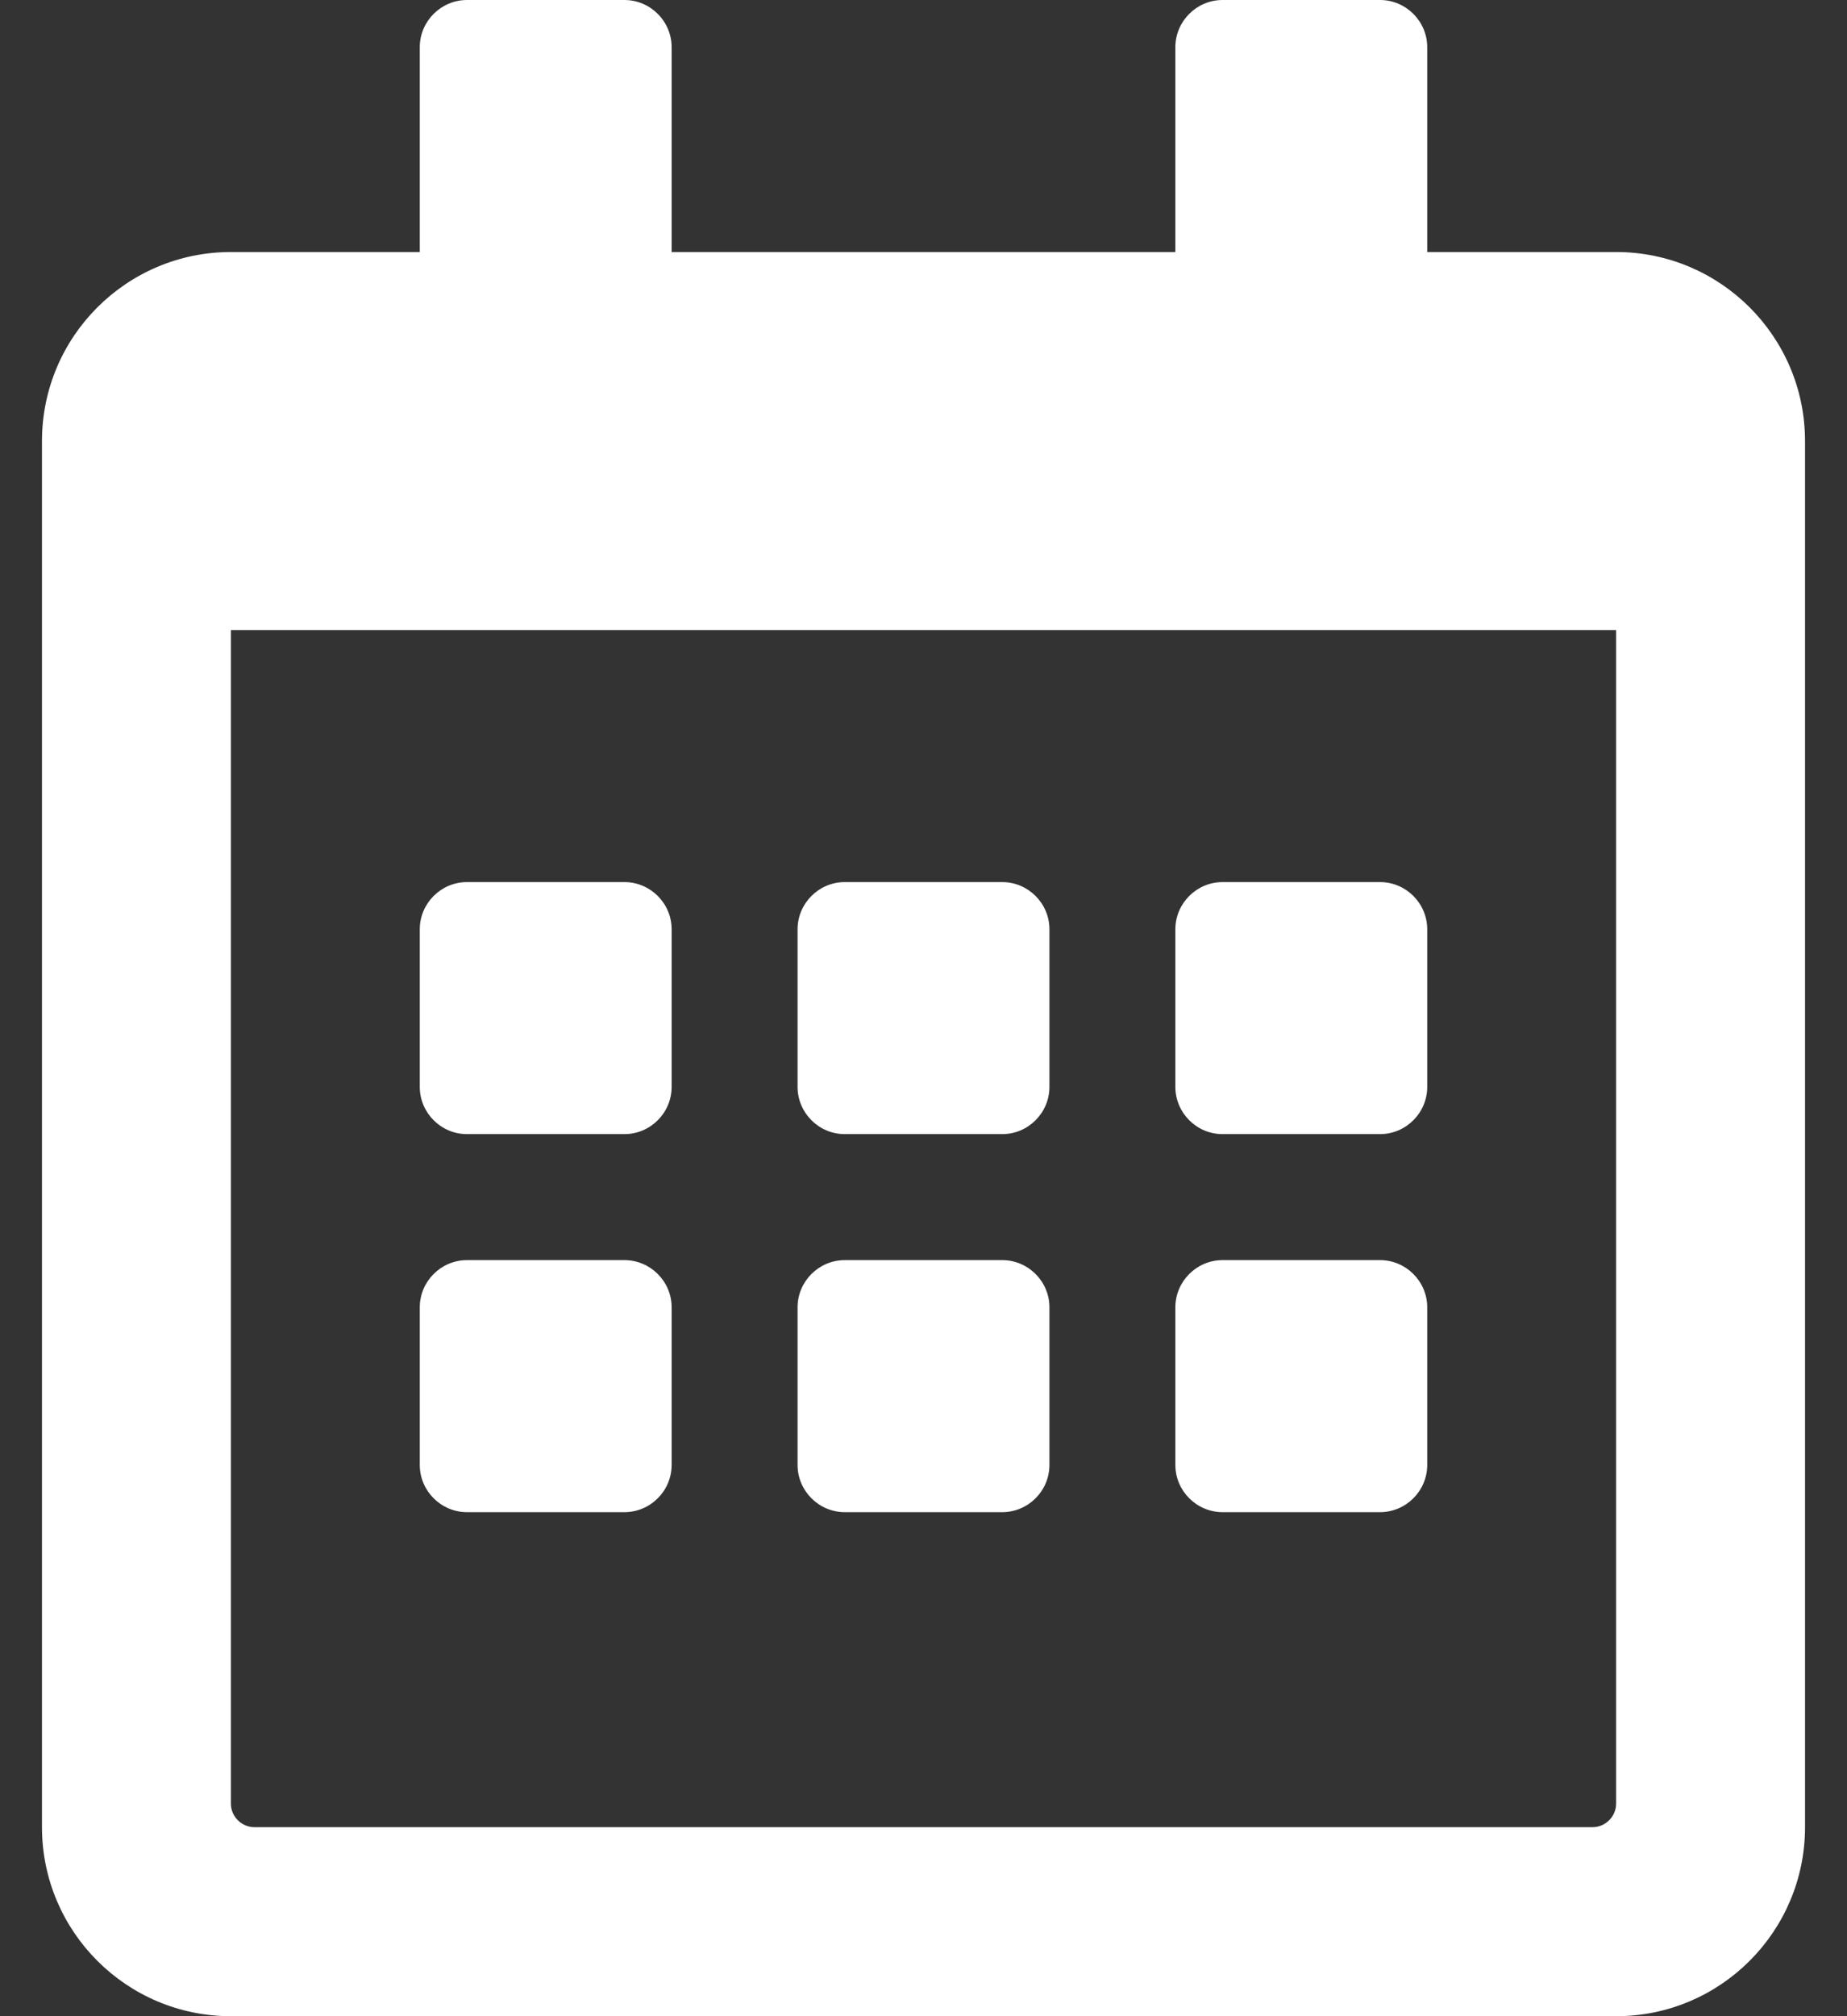 <svg width="22" height="24" viewBox="0 0 22 24" fill="none" xmlns="http://www.w3.org/2000/svg">
<rect x="0" y="0" width="22" height="24" fill="#333333" stroke="none"/>
<path fill-rule="evenodd" clip-rule="evenodd" d="M7.438 13.5H5.562C5.253 13.5 5 13.247 5 12.938V11.062C5 10.753 5.253 10.5 5.562 10.5H7.438C7.747 10.5 8 10.753 8 11.062V12.938C8 13.247 7.747 13.5 7.438 13.5ZM12.5 12.938V11.062C12.5 10.753 12.247 10.5 11.938 10.5H10.062C9.753 10.5 9.5 10.753 9.5 11.062V12.938C9.5 13.247 9.753 13.5 10.062 13.5H11.938C12.247 13.5 12.5 13.247 12.5 12.938ZM17 12.938V11.062C17 10.753 16.747 10.5 16.438 10.5H14.562C14.253 10.5 14 10.753 14 11.062V12.938C14 13.247 14.253 13.5 14.562 13.5H16.438C16.747 13.5 17 13.247 17 12.938ZM12.5 17.438V15.562C12.5 15.253 12.247 15 11.938 15H10.062C9.753 15 9.5 15.253 9.5 15.562V17.438C9.5 17.747 9.753 18 10.062 18H11.938C12.247 18 12.5 17.747 12.5 17.438ZM8 17.438V15.562C8 15.253 7.747 15 7.438 15H5.562C5.253 15 5 15.253 5 15.562V17.438C5 17.747 5.253 18 5.562 18H7.438C7.747 18 8 17.747 8 17.438ZM17 17.438V15.562C17 15.253 16.747 15 16.438 15H14.562C14.253 15 14 15.253 14 15.562V17.438C14 17.747 14.253 18 14.562 18H16.438C16.747 18 17 17.747 17 17.438ZM21.5 5.25V21.75C21.5 22.992 20.492 24 19.25 24H2.75C1.508 24 0.5 22.992 0.5 21.75V5.25C0.5 4.008 1.508 3 2.75 3H5V0.562C5 0.253 5.253 0 5.562 0H7.438C7.747 0 8 0.253 8 0.562V3H14V0.562C14 0.253 14.253 0 14.562 0H16.438C16.747 0 17 0.253 17 0.562V3H19.25C20.492 3 21.5 4.008 21.5 5.25ZM19.25 21.469V7.5H2.75V21.469C2.75 21.623 2.877 21.75 3.031 21.75H18.969C19.123 21.75 19.25 21.623 19.25 21.469Z" fill="white"/>
</svg>

